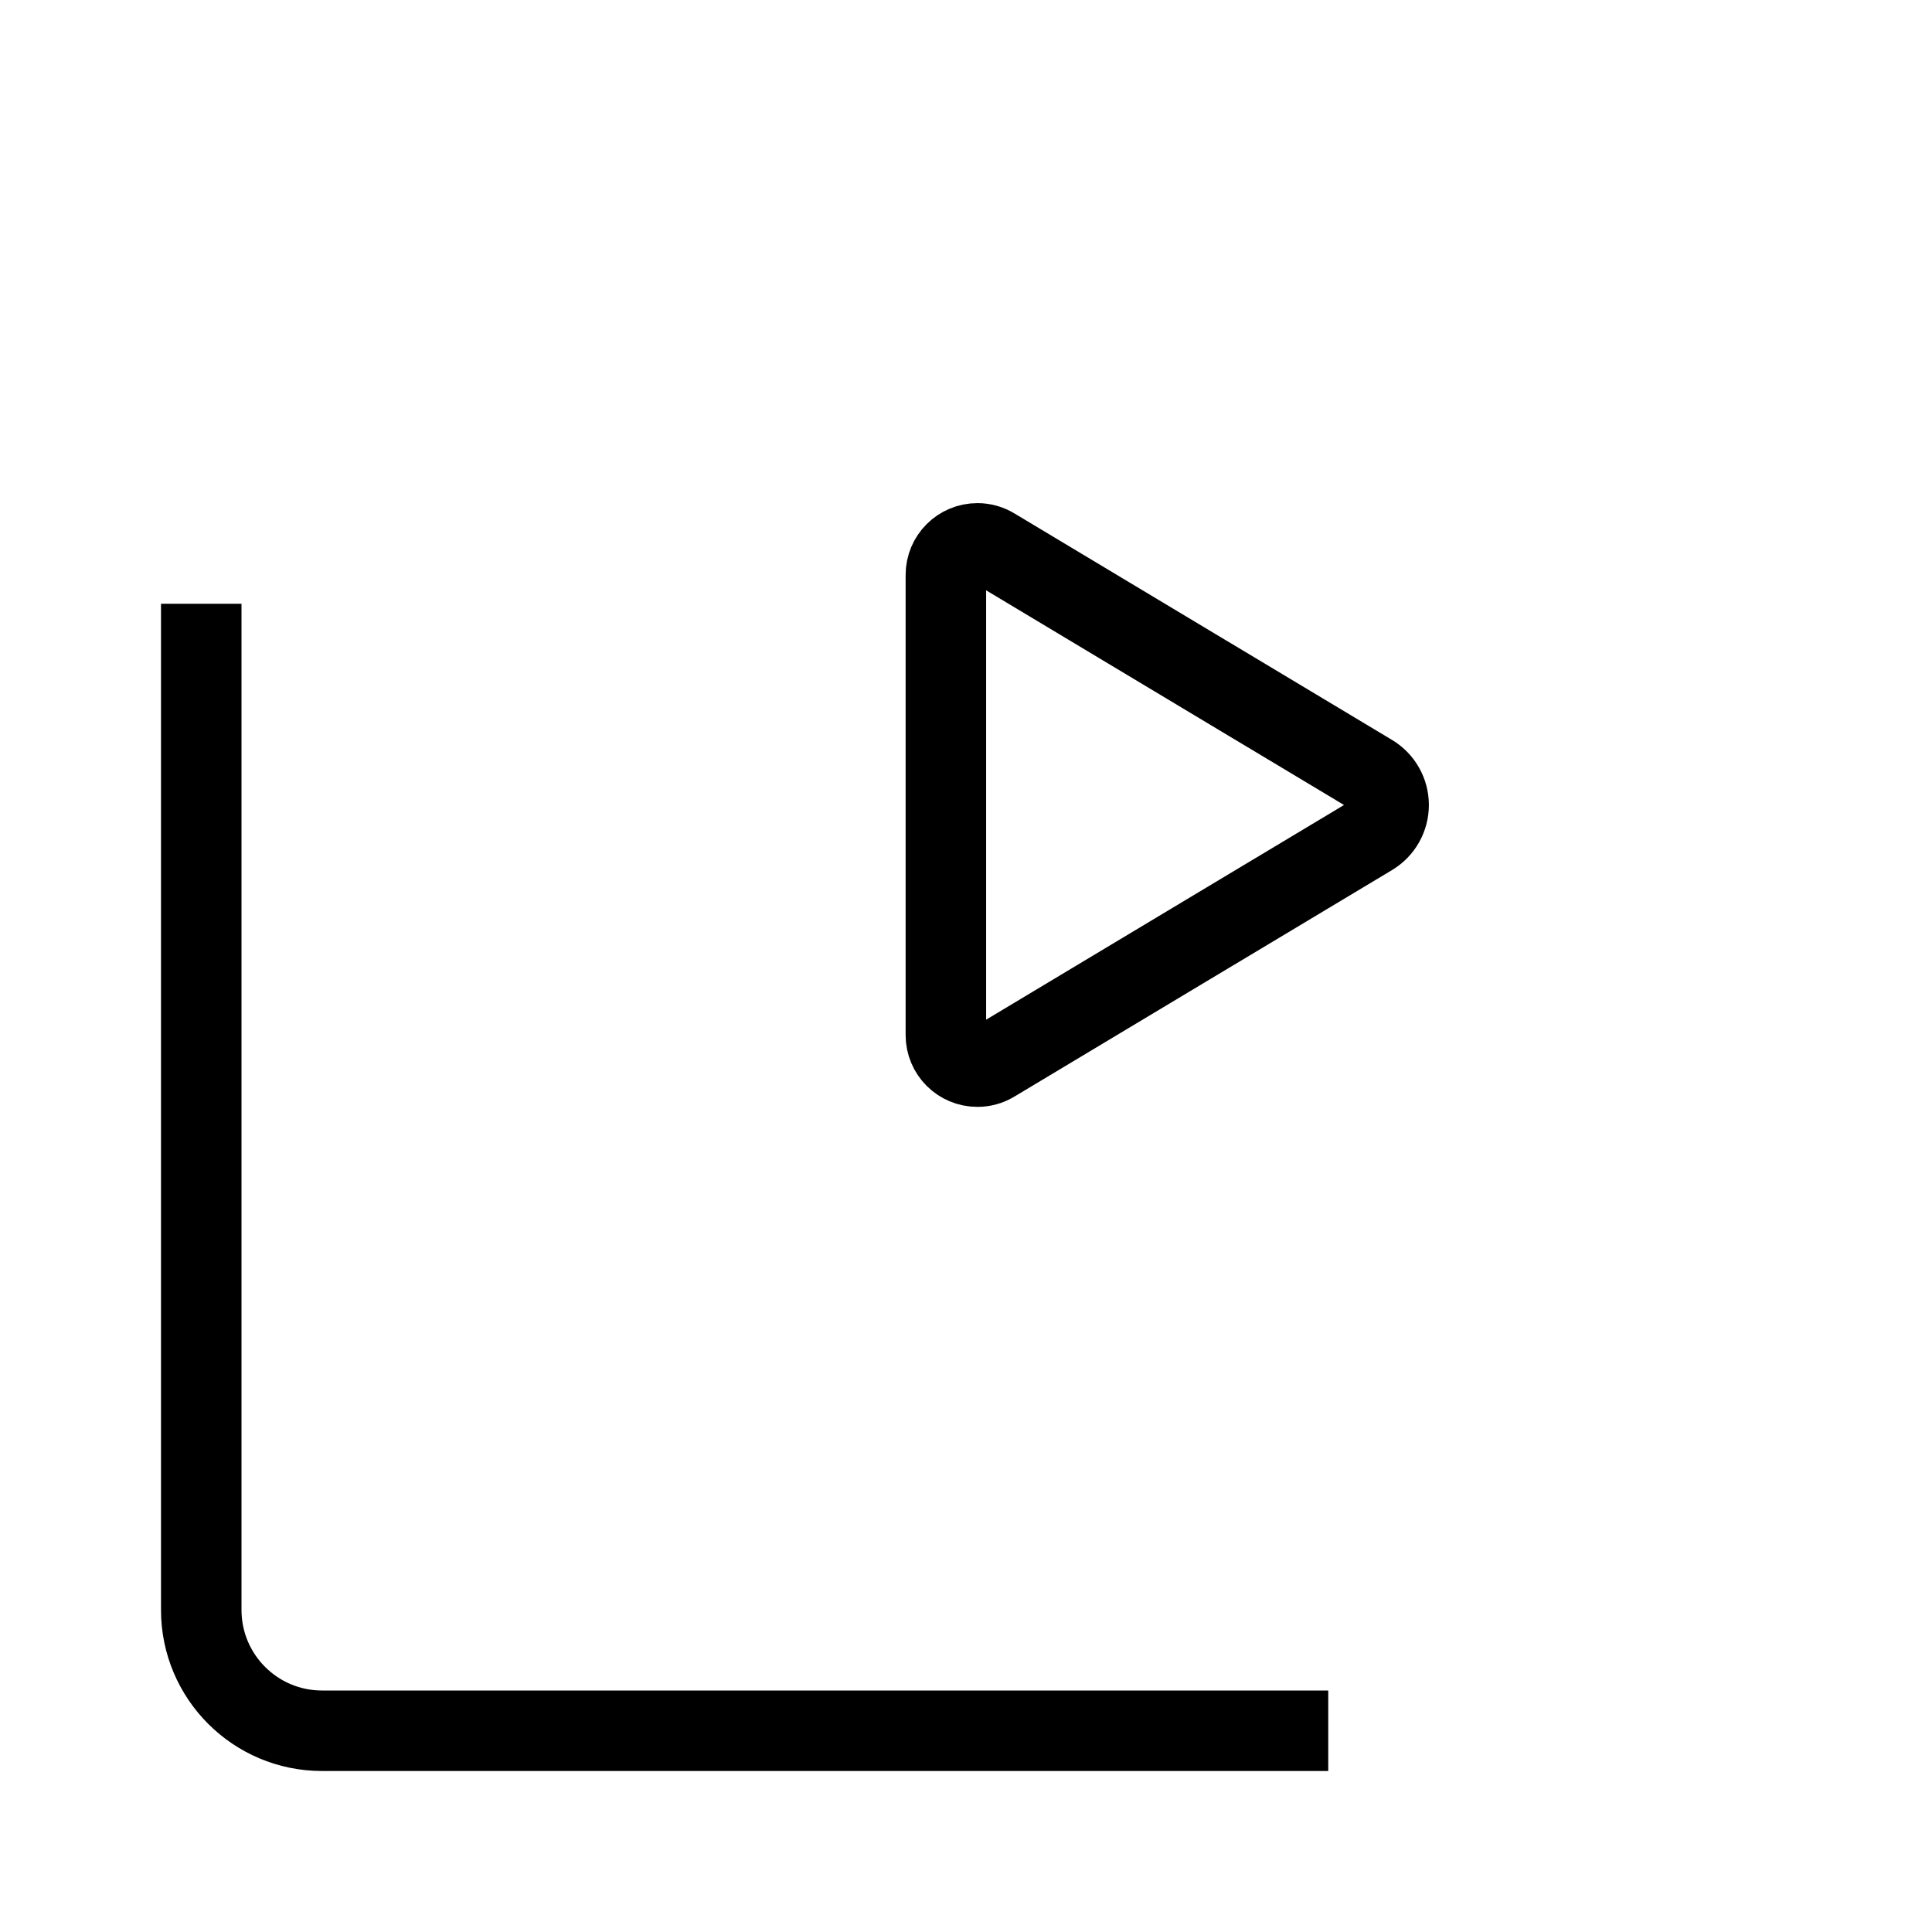 <svg xmlns="http://www.w3.org/2000/svg"   fill="none" viewBox="0 0 24 24">
  <path stroke="currentColor" strokeWidth="1.875" d="M17.036 9.621C17.169 9.701 17.25 9.845 17.25 10V10C17.25 10.155 17.169 10.299 17.036 10.379L12.343 13.194C12.282 13.231 12.213 13.25 12.142 13.25V13.25C11.925 13.25 11.75 13.075 11.75 12.858L11.75 7.142C11.75 6.925 11.925 6.75 12.142 6.75V6.75C12.213 6.75 12.282 6.769 12.343 6.806L17.036 9.621Z"/>
  <rect   x="6.5" y="2.5" stroke="currentColor" strokeWidth="2" rx="1.5"/>
  <path stroke="currentColor" strokeLinecap="round" strokeWidth="2" d="M2.5 7.5V20C2.5 20.828 3.172 21.5 4 21.5H16.5"/>
</svg>

